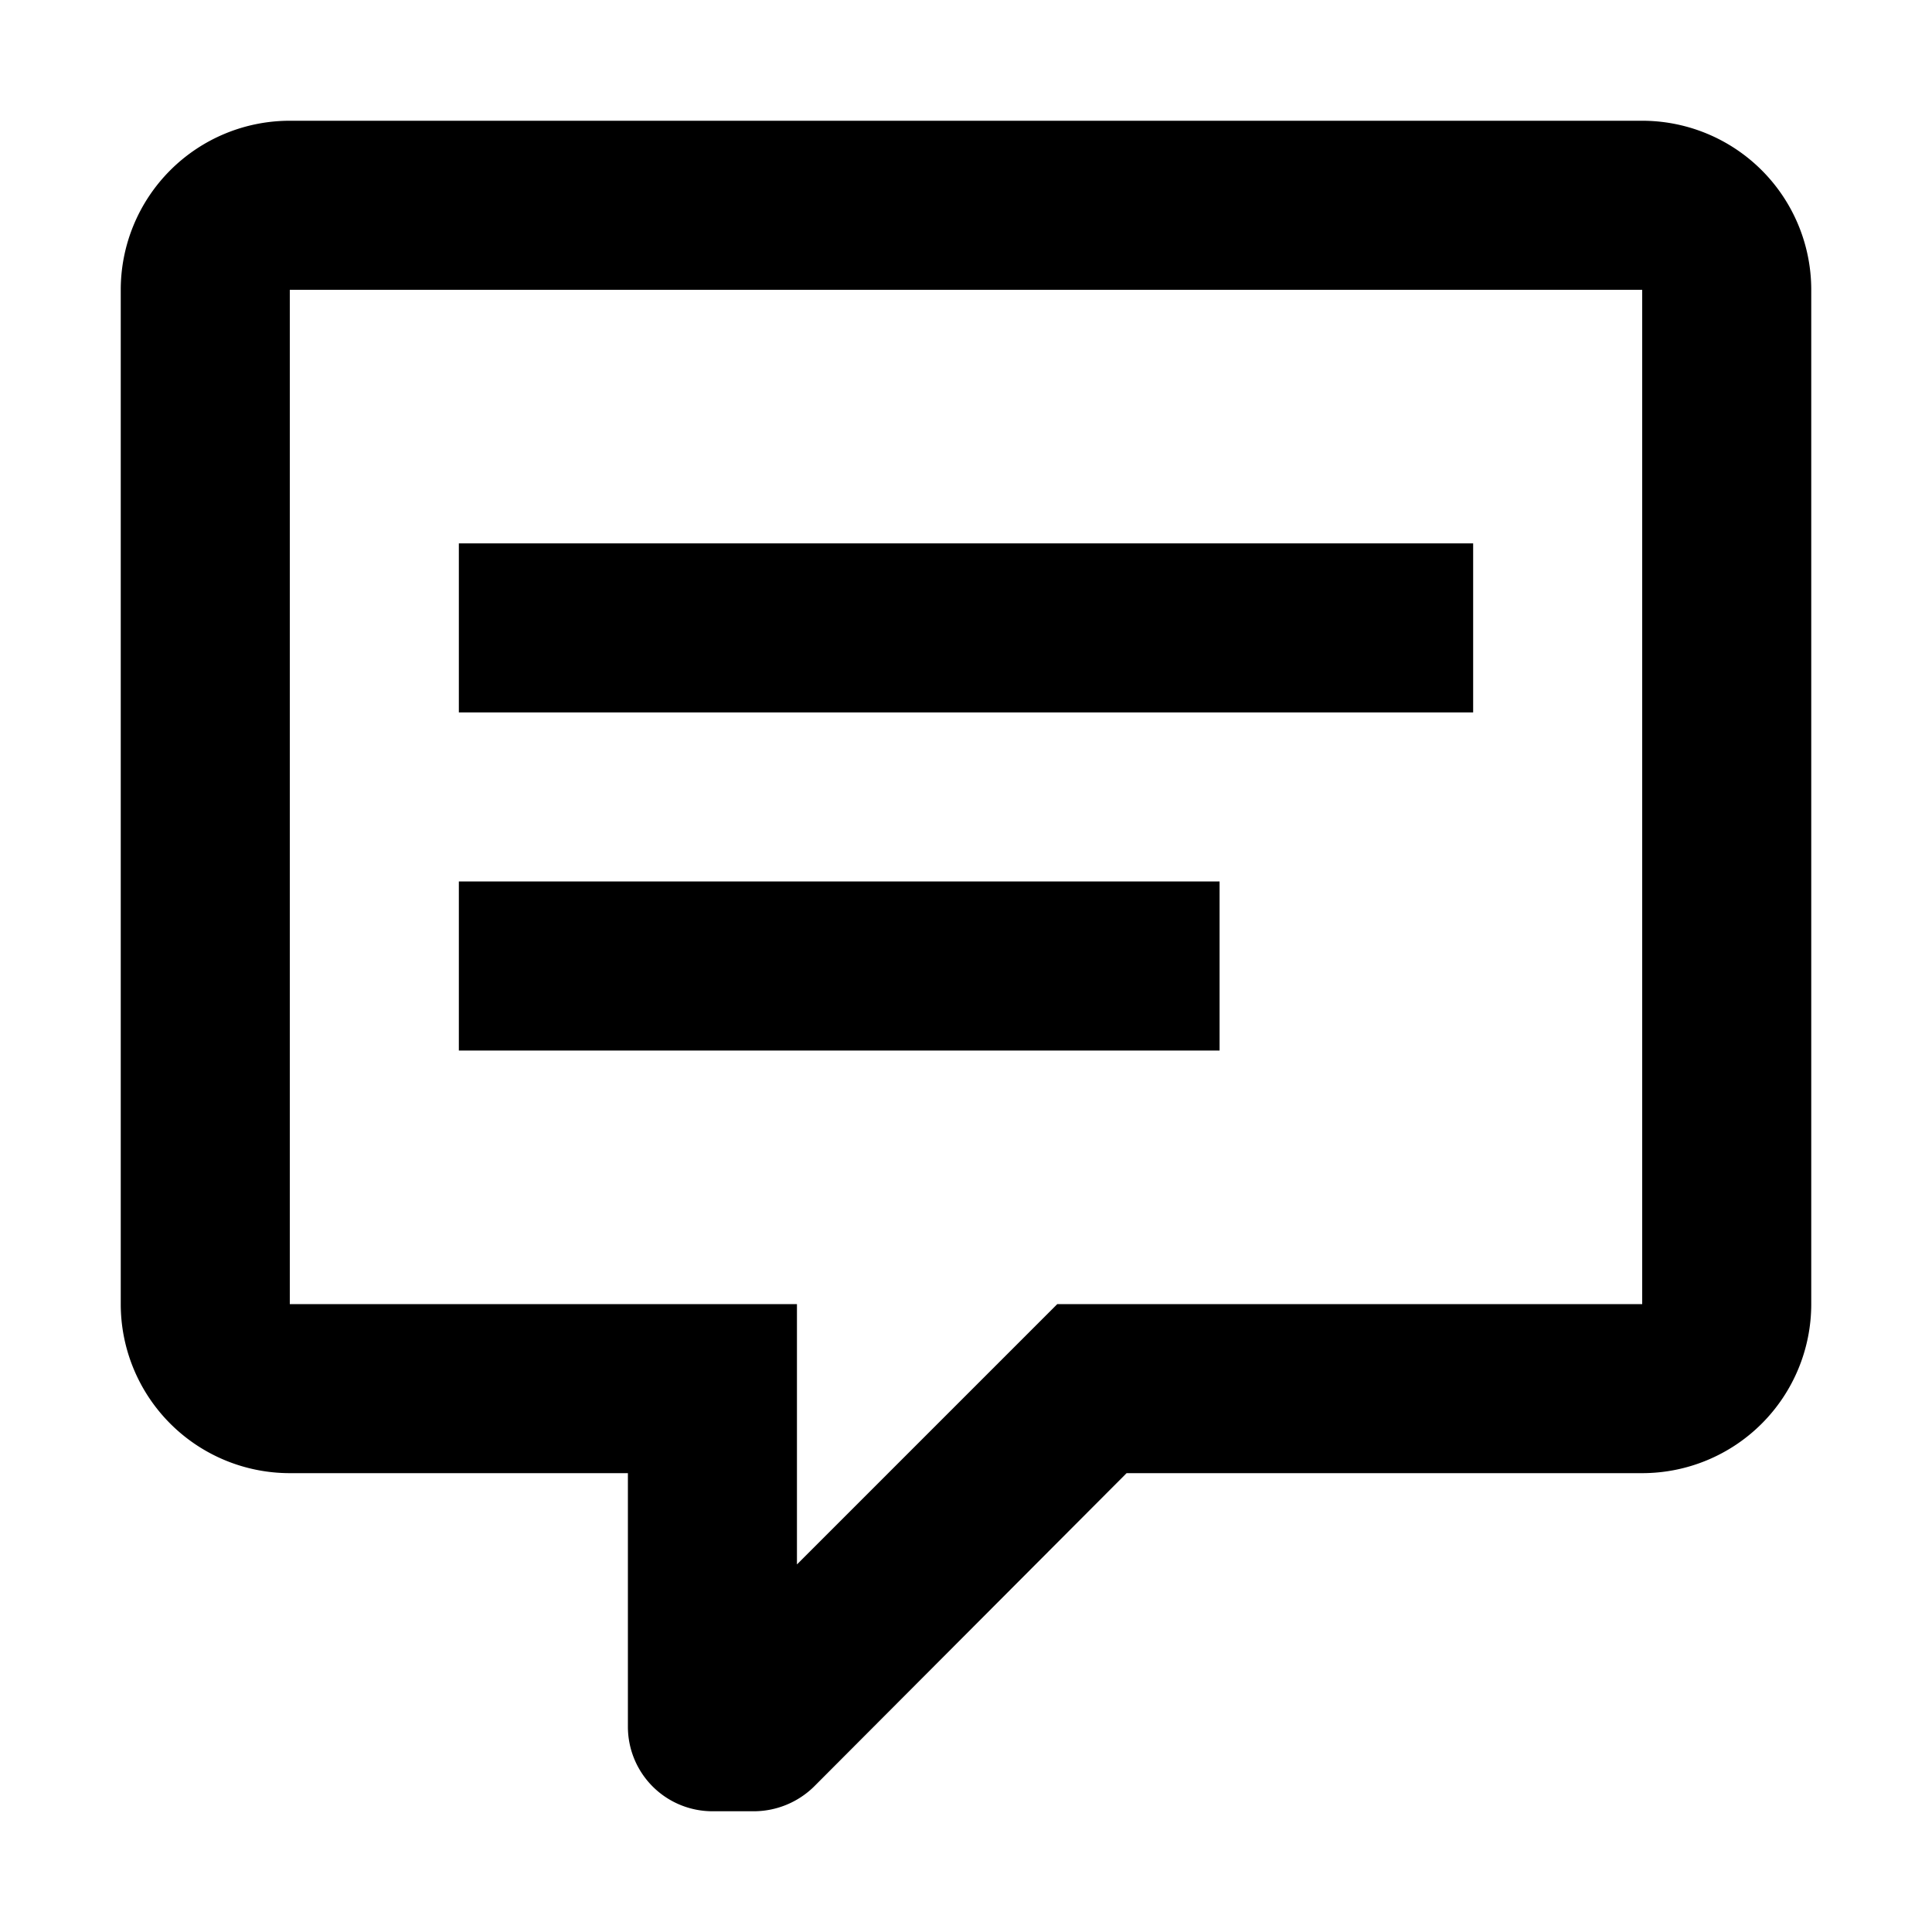 <svg xmlns="http://www.w3.org/2000/svg" viewBox="0 0 16 16">
  <path d="M5.9 15a.7.7 0 01-.7-.7v-2.1H2.4A1.4 1.4 0 011 10.8V2.4A1.4 1.4 0 012.4 1h11.2A1.4 1.4 0 0115 2.4v8.4a1.4 1.4 0 01-1.4 1.4H9.33l-2.59 2.597a.713.713 0 01-.49.203H5.9zm.7-4.2v2.156L8.756 10.8H13.6V2.4H2.4v8.4h4.2zM3.8 4.5h8.4v1.4H3.8V4.5zm0 2.8h6.3v1.4H3.8V7.3z"/>
</svg>
